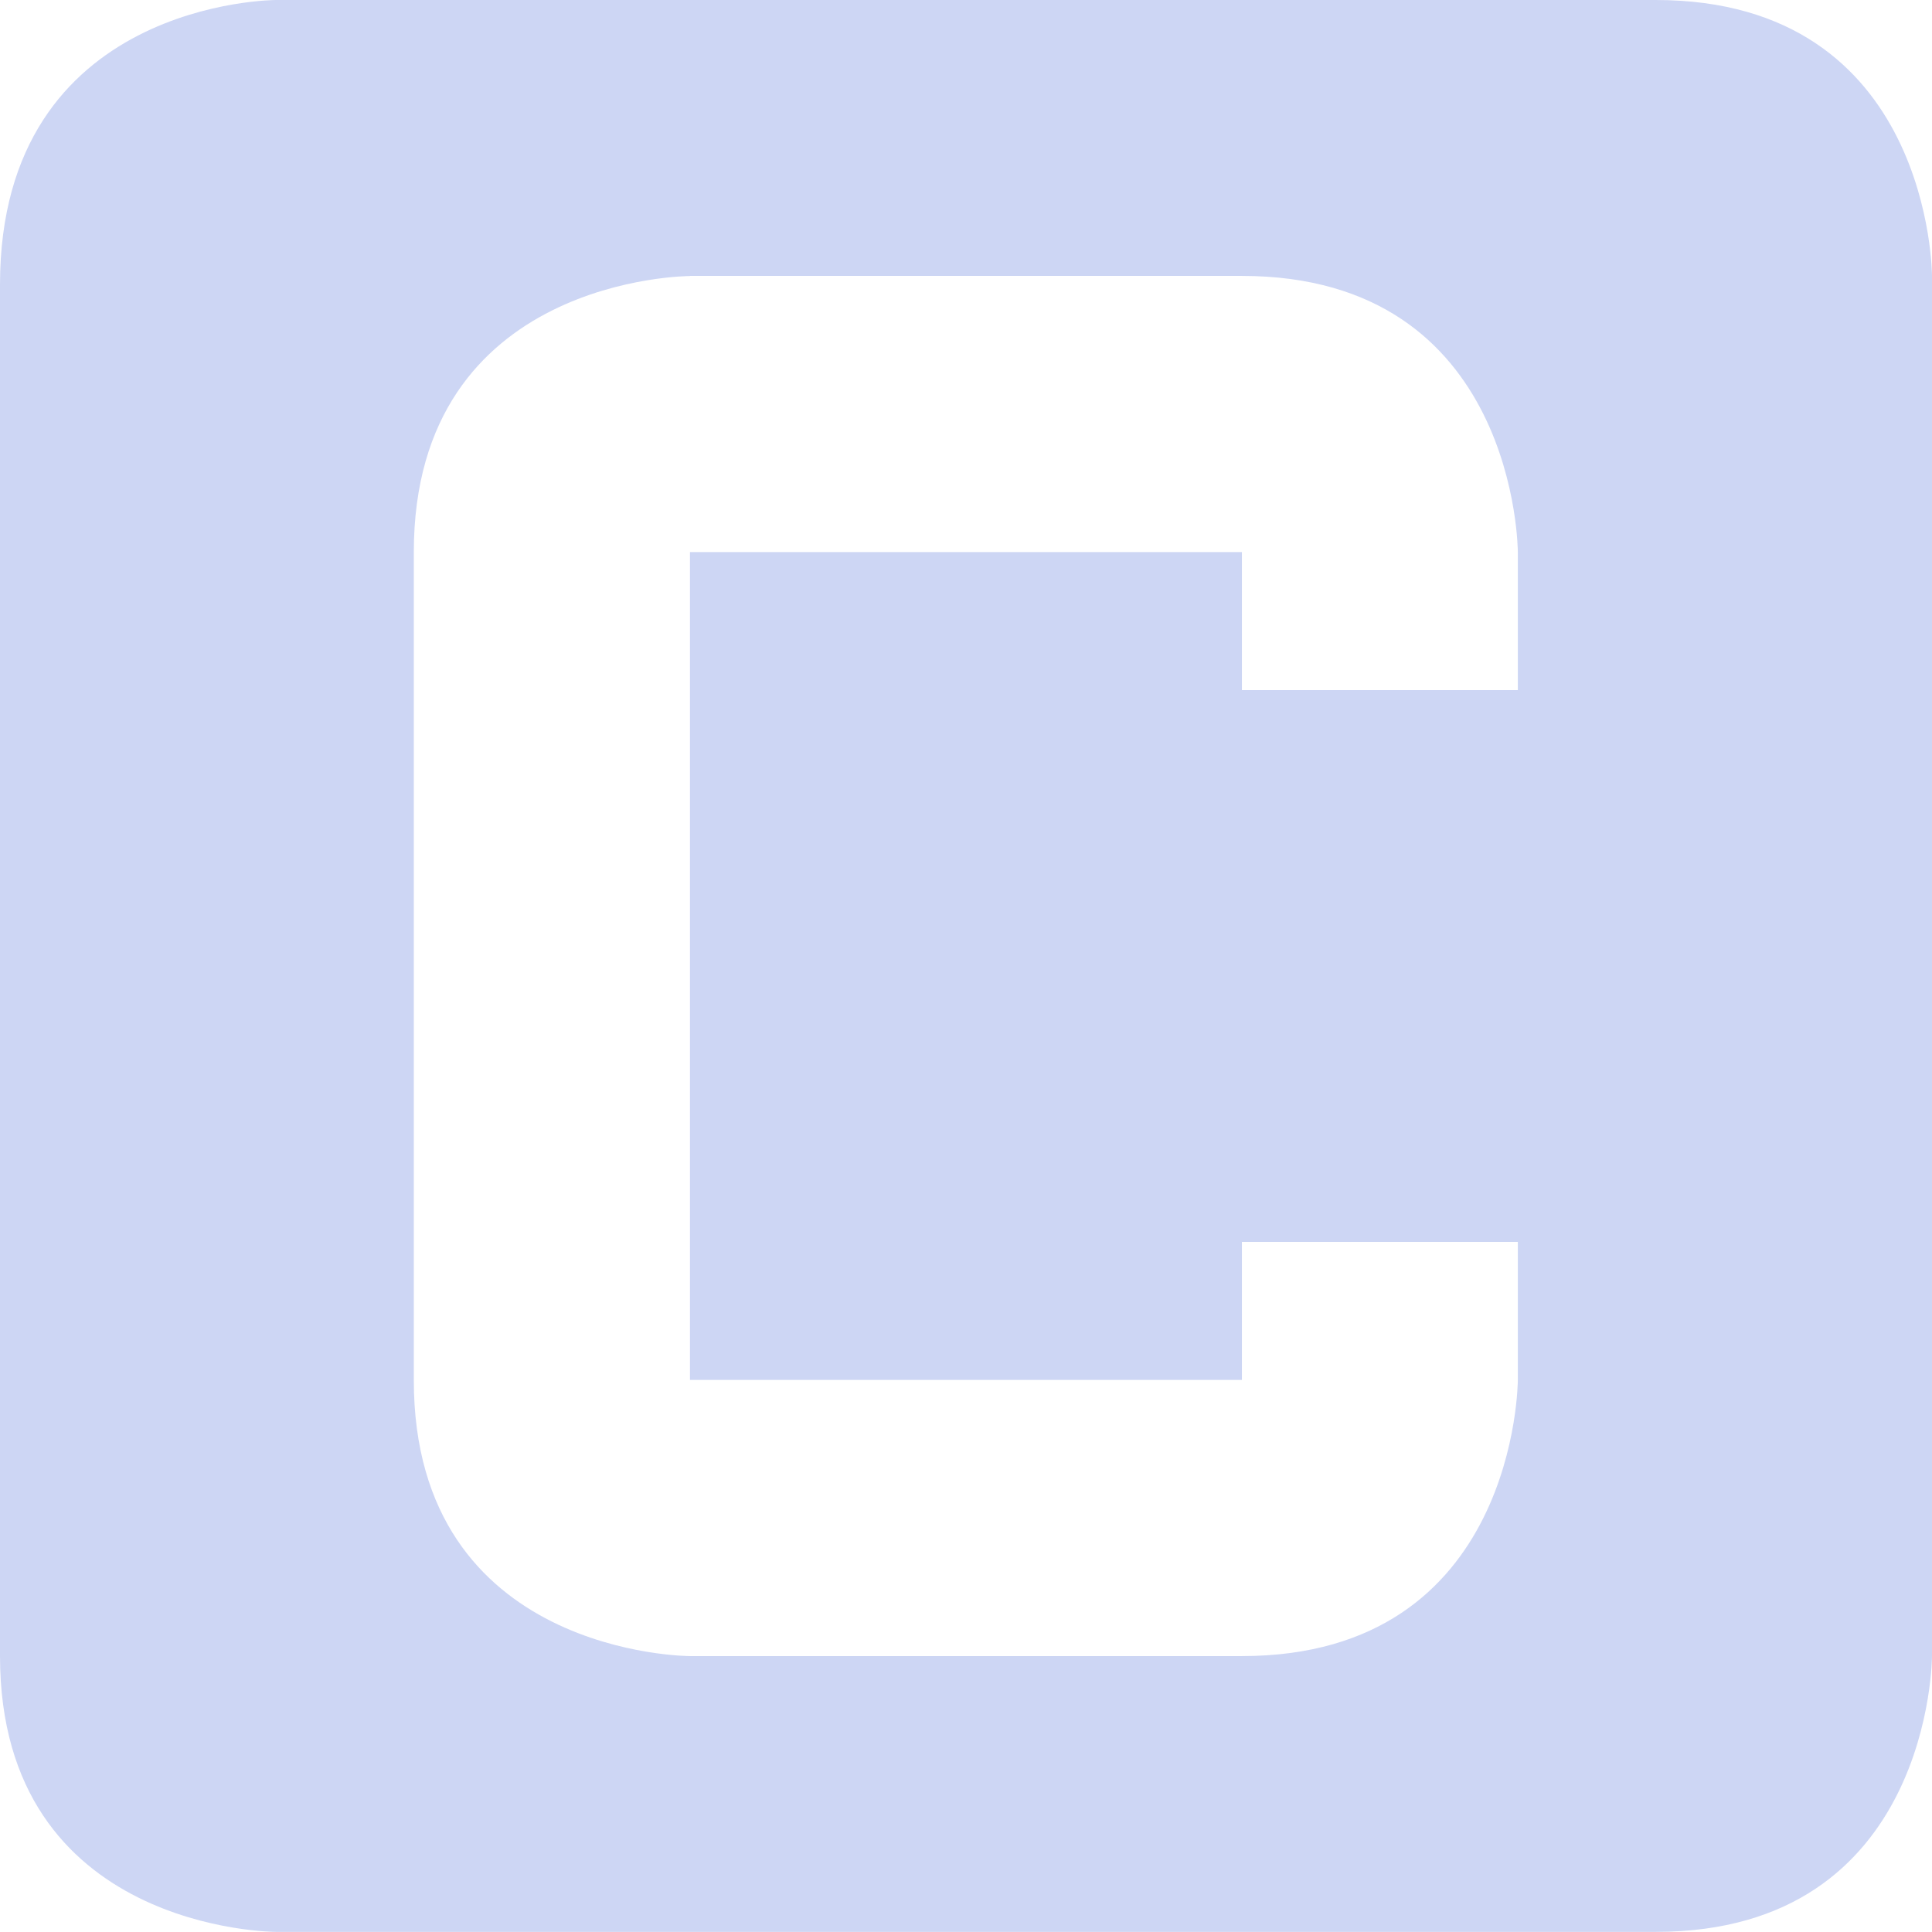 <svg version="1.1" viewBox="0 0 16 16" xmlns="http://www.w3.org/2000/svg">
 <path d="m2.285 0s-2.285 0-2.285 2.357v11.357c0 2.285 2.285 2.285 2.285 2.285h11.428c2.287 0 2.287-2.285 2.287-2.285v-11.429s0-2.285-2.288-2.285zm3.429 2.285h4.571c2.285 0 2.285 2.287 2.285 2.287v1.143h-2.285v-1.143h-4.571v6.856h4.571v-1.143h2.285v1.143s0 2.287-2.285 2.287h-4.571s-2.287 0-2.287-2.285v-6.857c0-2.287 2.287-2.287 2.287-2.287z" color="#cdd6f4" fill="#cdd6f4" stroke-width="1.333"/>
</svg>
